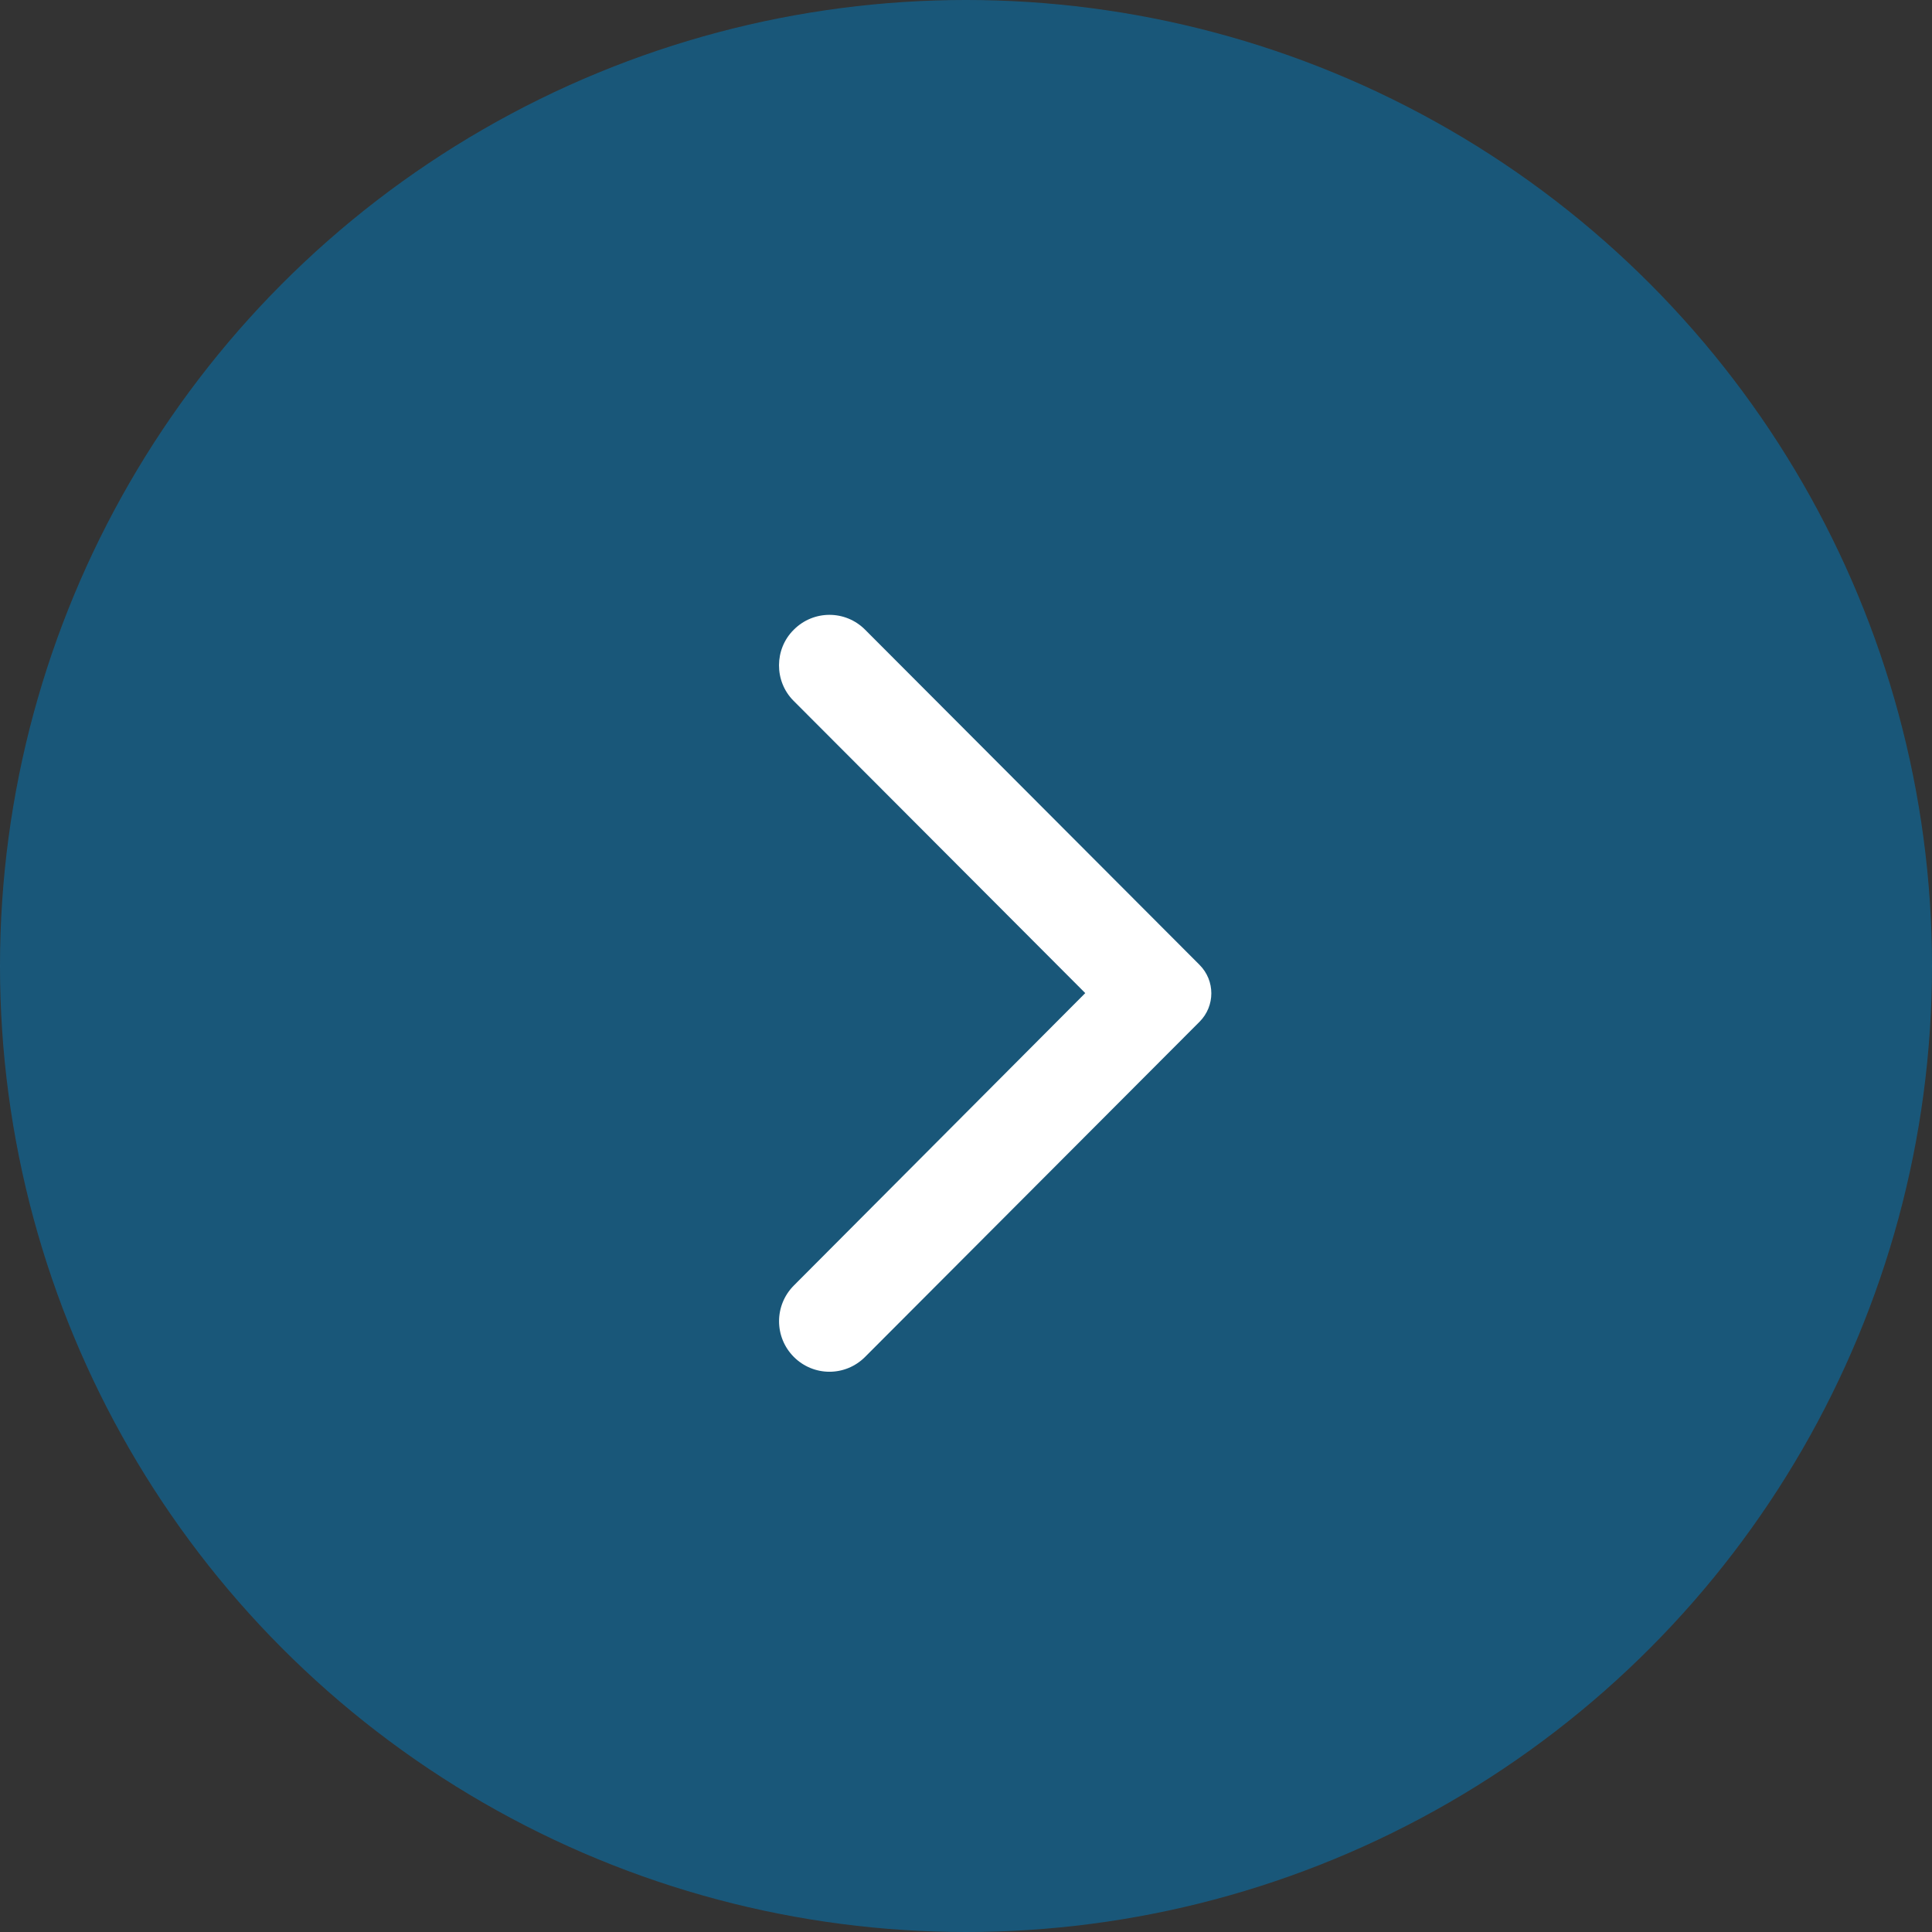 <svg width="70" height="70" viewBox="0 0 70 70" fill="none" xmlns="http://www.w3.org/2000/svg">
<rect x="0" y="0" width="70" height="70" fill="#333333" stroke="none"/>
<circle r="35" transform="matrix(-1 0 0 1 35 35)" fill="#017CC0" fill-opacity="0.5"/>
<path fill-rule="evenodd" clip-rule="evenodd" d="M28.762 22.814C29.477 22.098 30.629 22.098 31.343 22.814L43.462 34.959C44.031 35.529 44.031 36.45 43.462 37.02L31.343 49.164C30.629 49.88 29.477 49.88 28.762 49.164C28.048 48.448 28.048 47.294 28.762 46.577L39.321 35.982L28.748 25.387C28.048 24.685 28.048 23.516 28.762 22.814Z" fill="white"/>
</svg>
